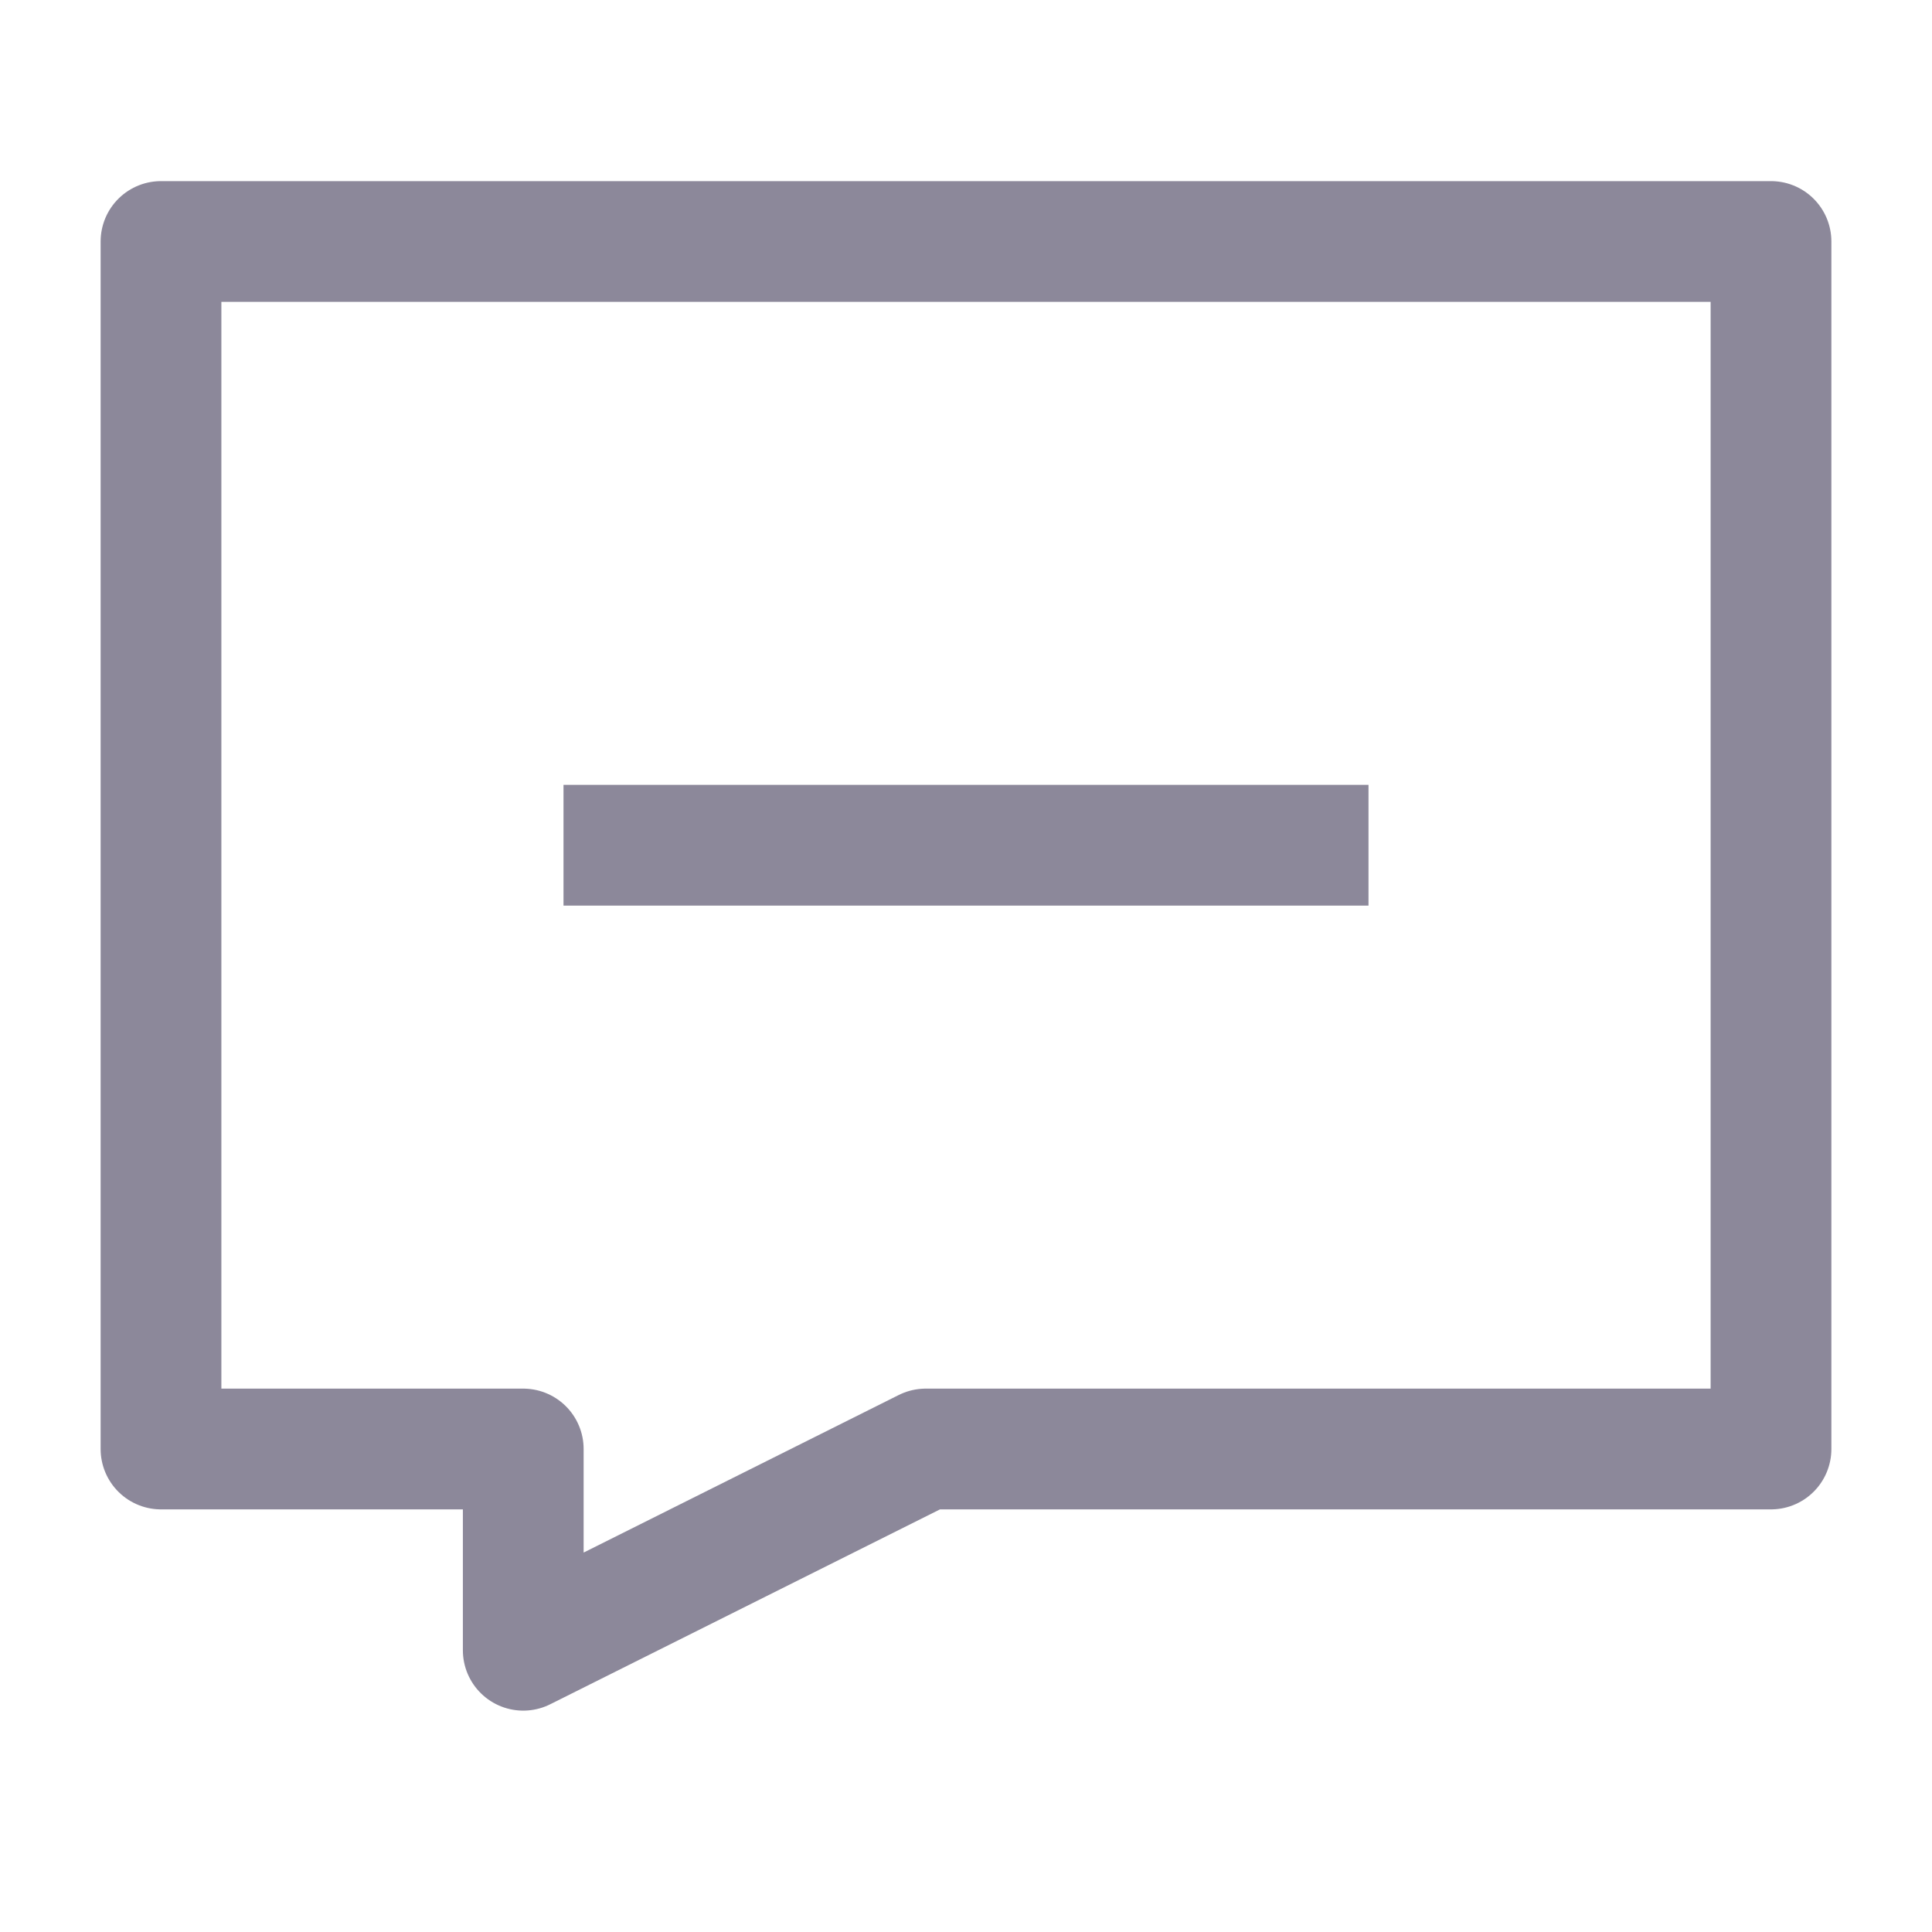 <svg width="24" height="24" viewBox="0 0 24 24" fill="none" xmlns="http://www.w3.org/2000/svg">
<g clip-path="url(#clip0_3004_91)">
<path d="M22 3H2V18H6.5V20.5L11.5 18H22V3Z" stroke="#8C889A" stroke-width="1.5" stroke-linejoin="round"/>
<path d="M7 10.5H17" stroke="#8C889A" stroke-width="1.5" stroke-linejoin="round"/>
</g>
<defs>
<clipPath id="clip0_3004_91">
<rect width="24" height="24" fill="white"/>
</clipPath>
</defs>
</svg>
